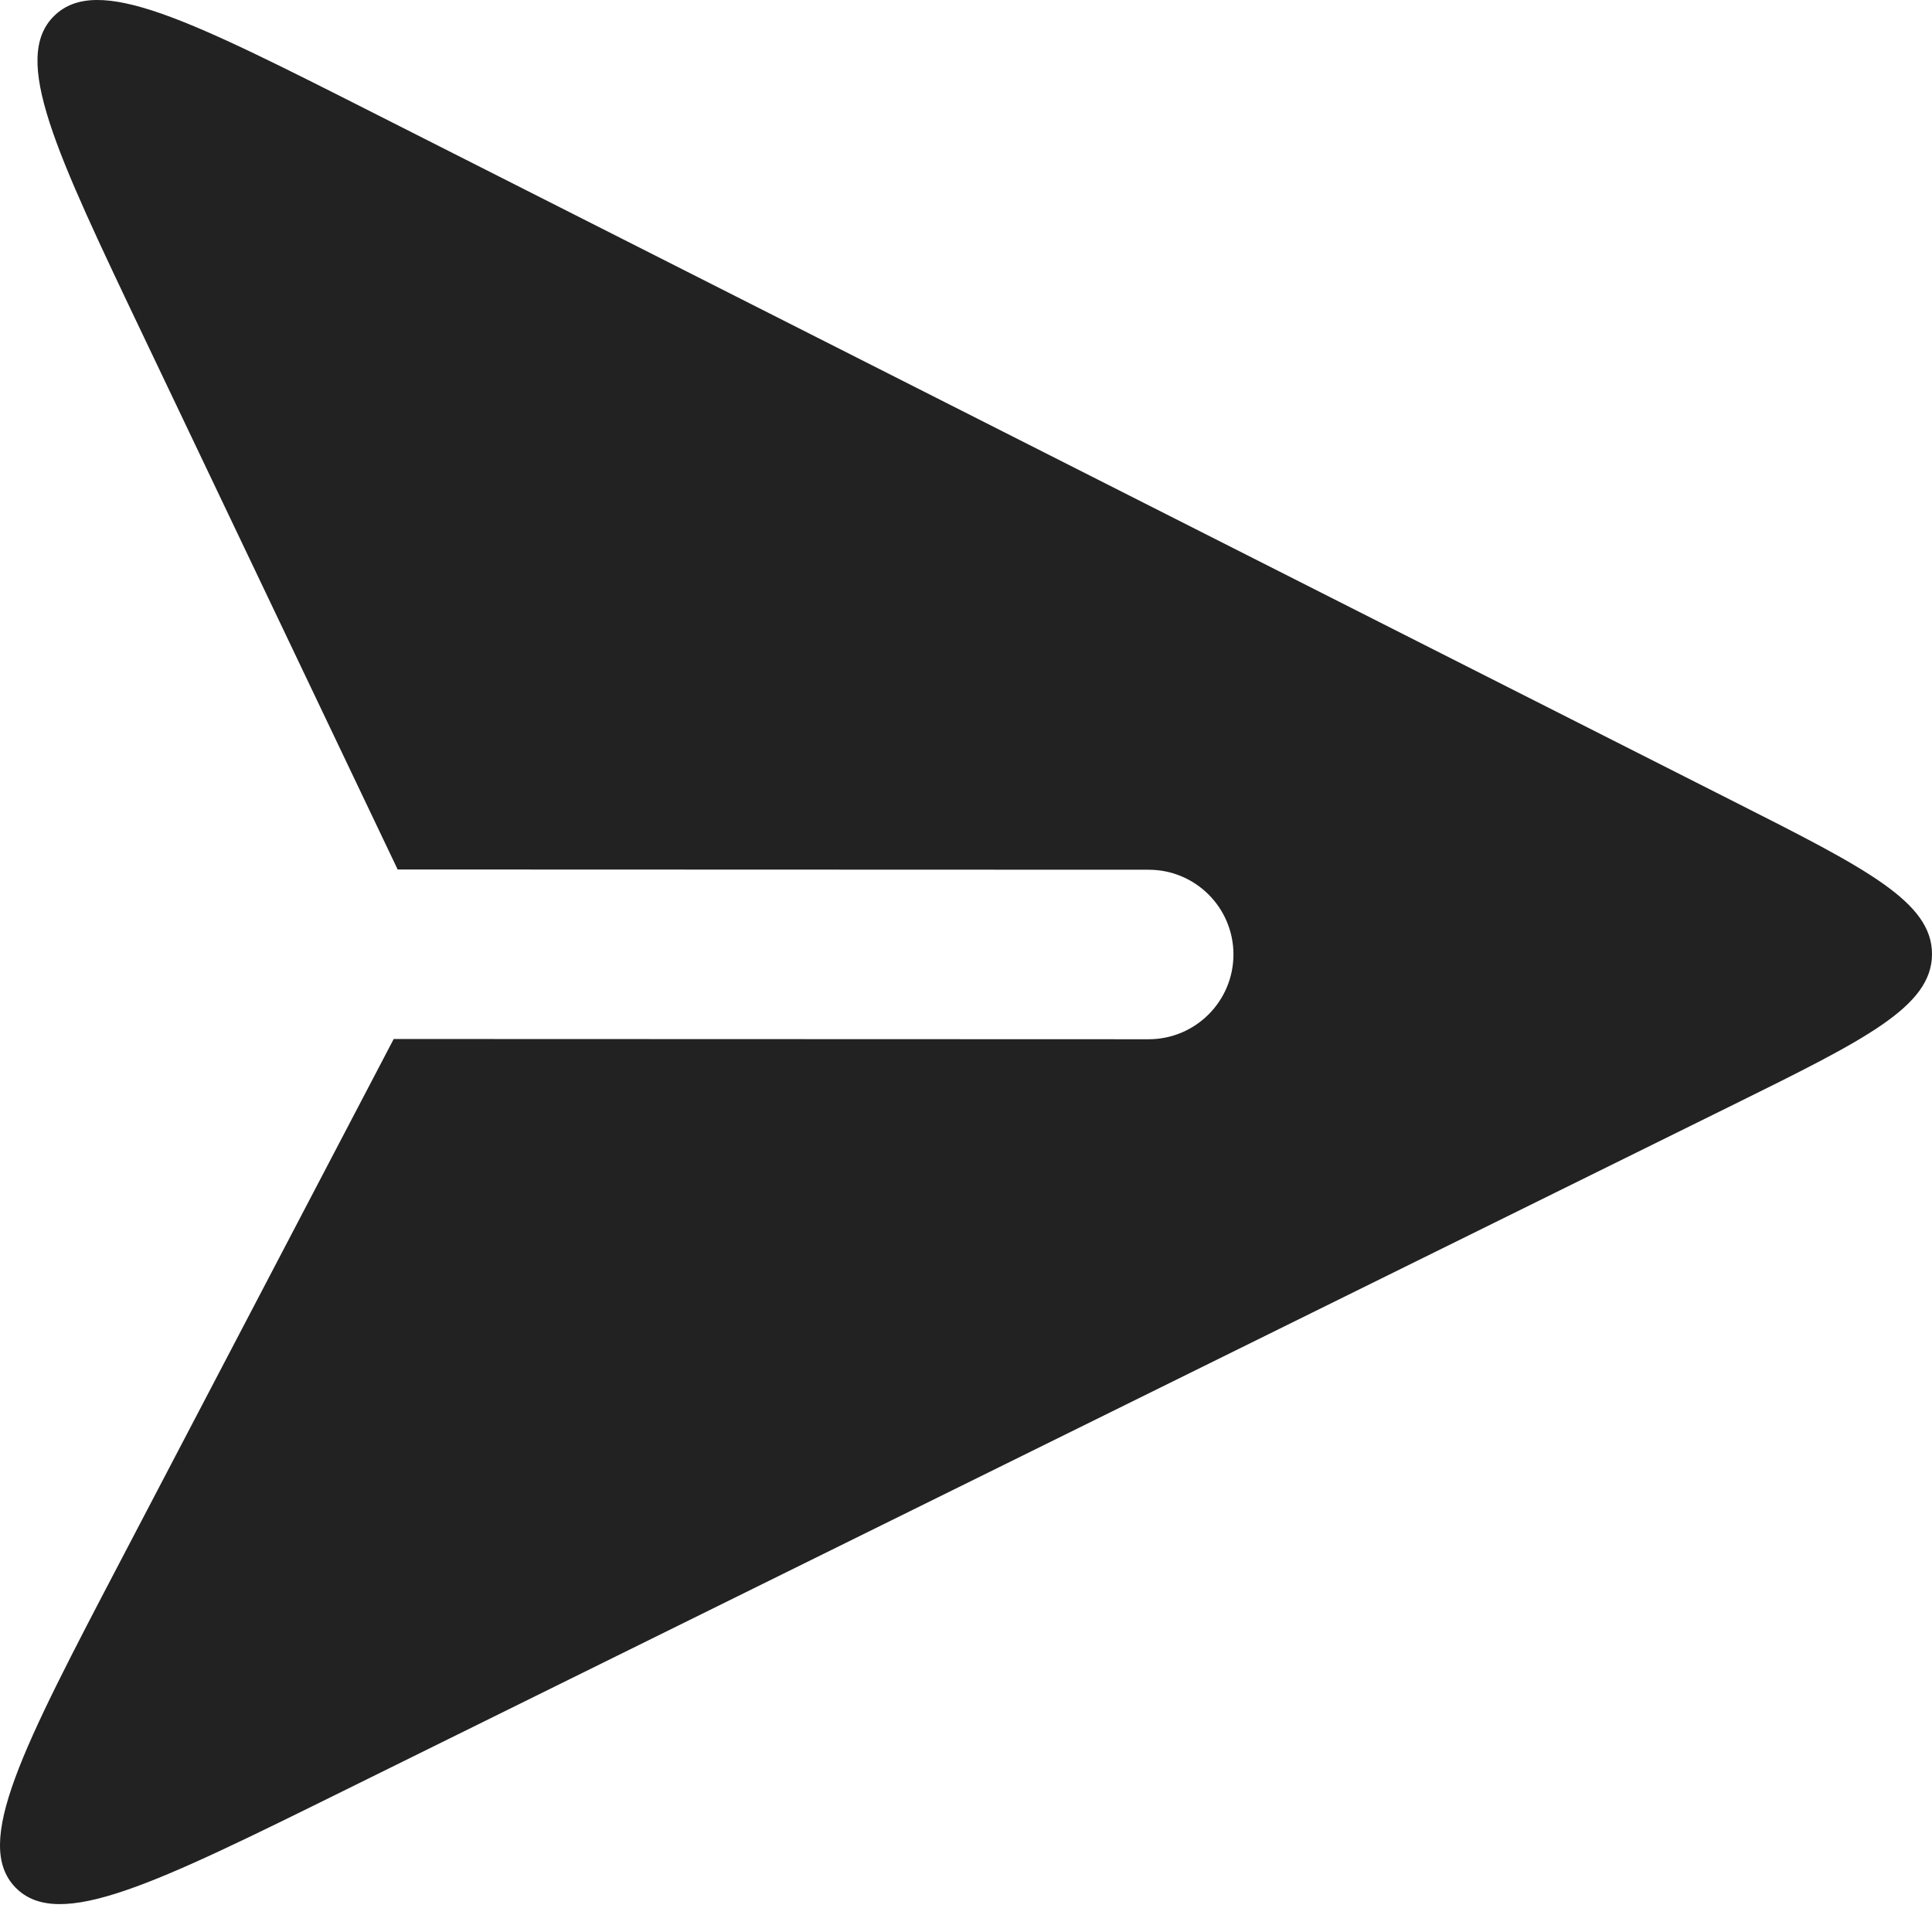 <svg width="23" height="23" viewBox="0 0 23 23" fill="none" xmlns="http://www.w3.org/2000/svg">
<path fill-rule="evenodd" clip-rule="evenodd" d="M4.734 10.351L1.714 4.015C0.658 1.8 0.13 0.692 0.646 0.188C1.163 -0.317 2.258 0.237 4.447 1.345L20.645 9.544C22.217 10.339 23.003 10.737 23 11.361C22.997 11.985 22.207 12.375 20.628 13.155L4.131 21.299C1.842 22.43 0.697 22.995 0.185 22.471C-0.327 21.947 0.265 20.816 1.45 18.553L4.687 12.369L13.674 12.372C14.231 12.372 14.683 11.921 14.684 11.363C14.684 10.806 14.232 10.354 13.675 10.354L4.734 10.351Z" fill="#222222"/>
</svg>
